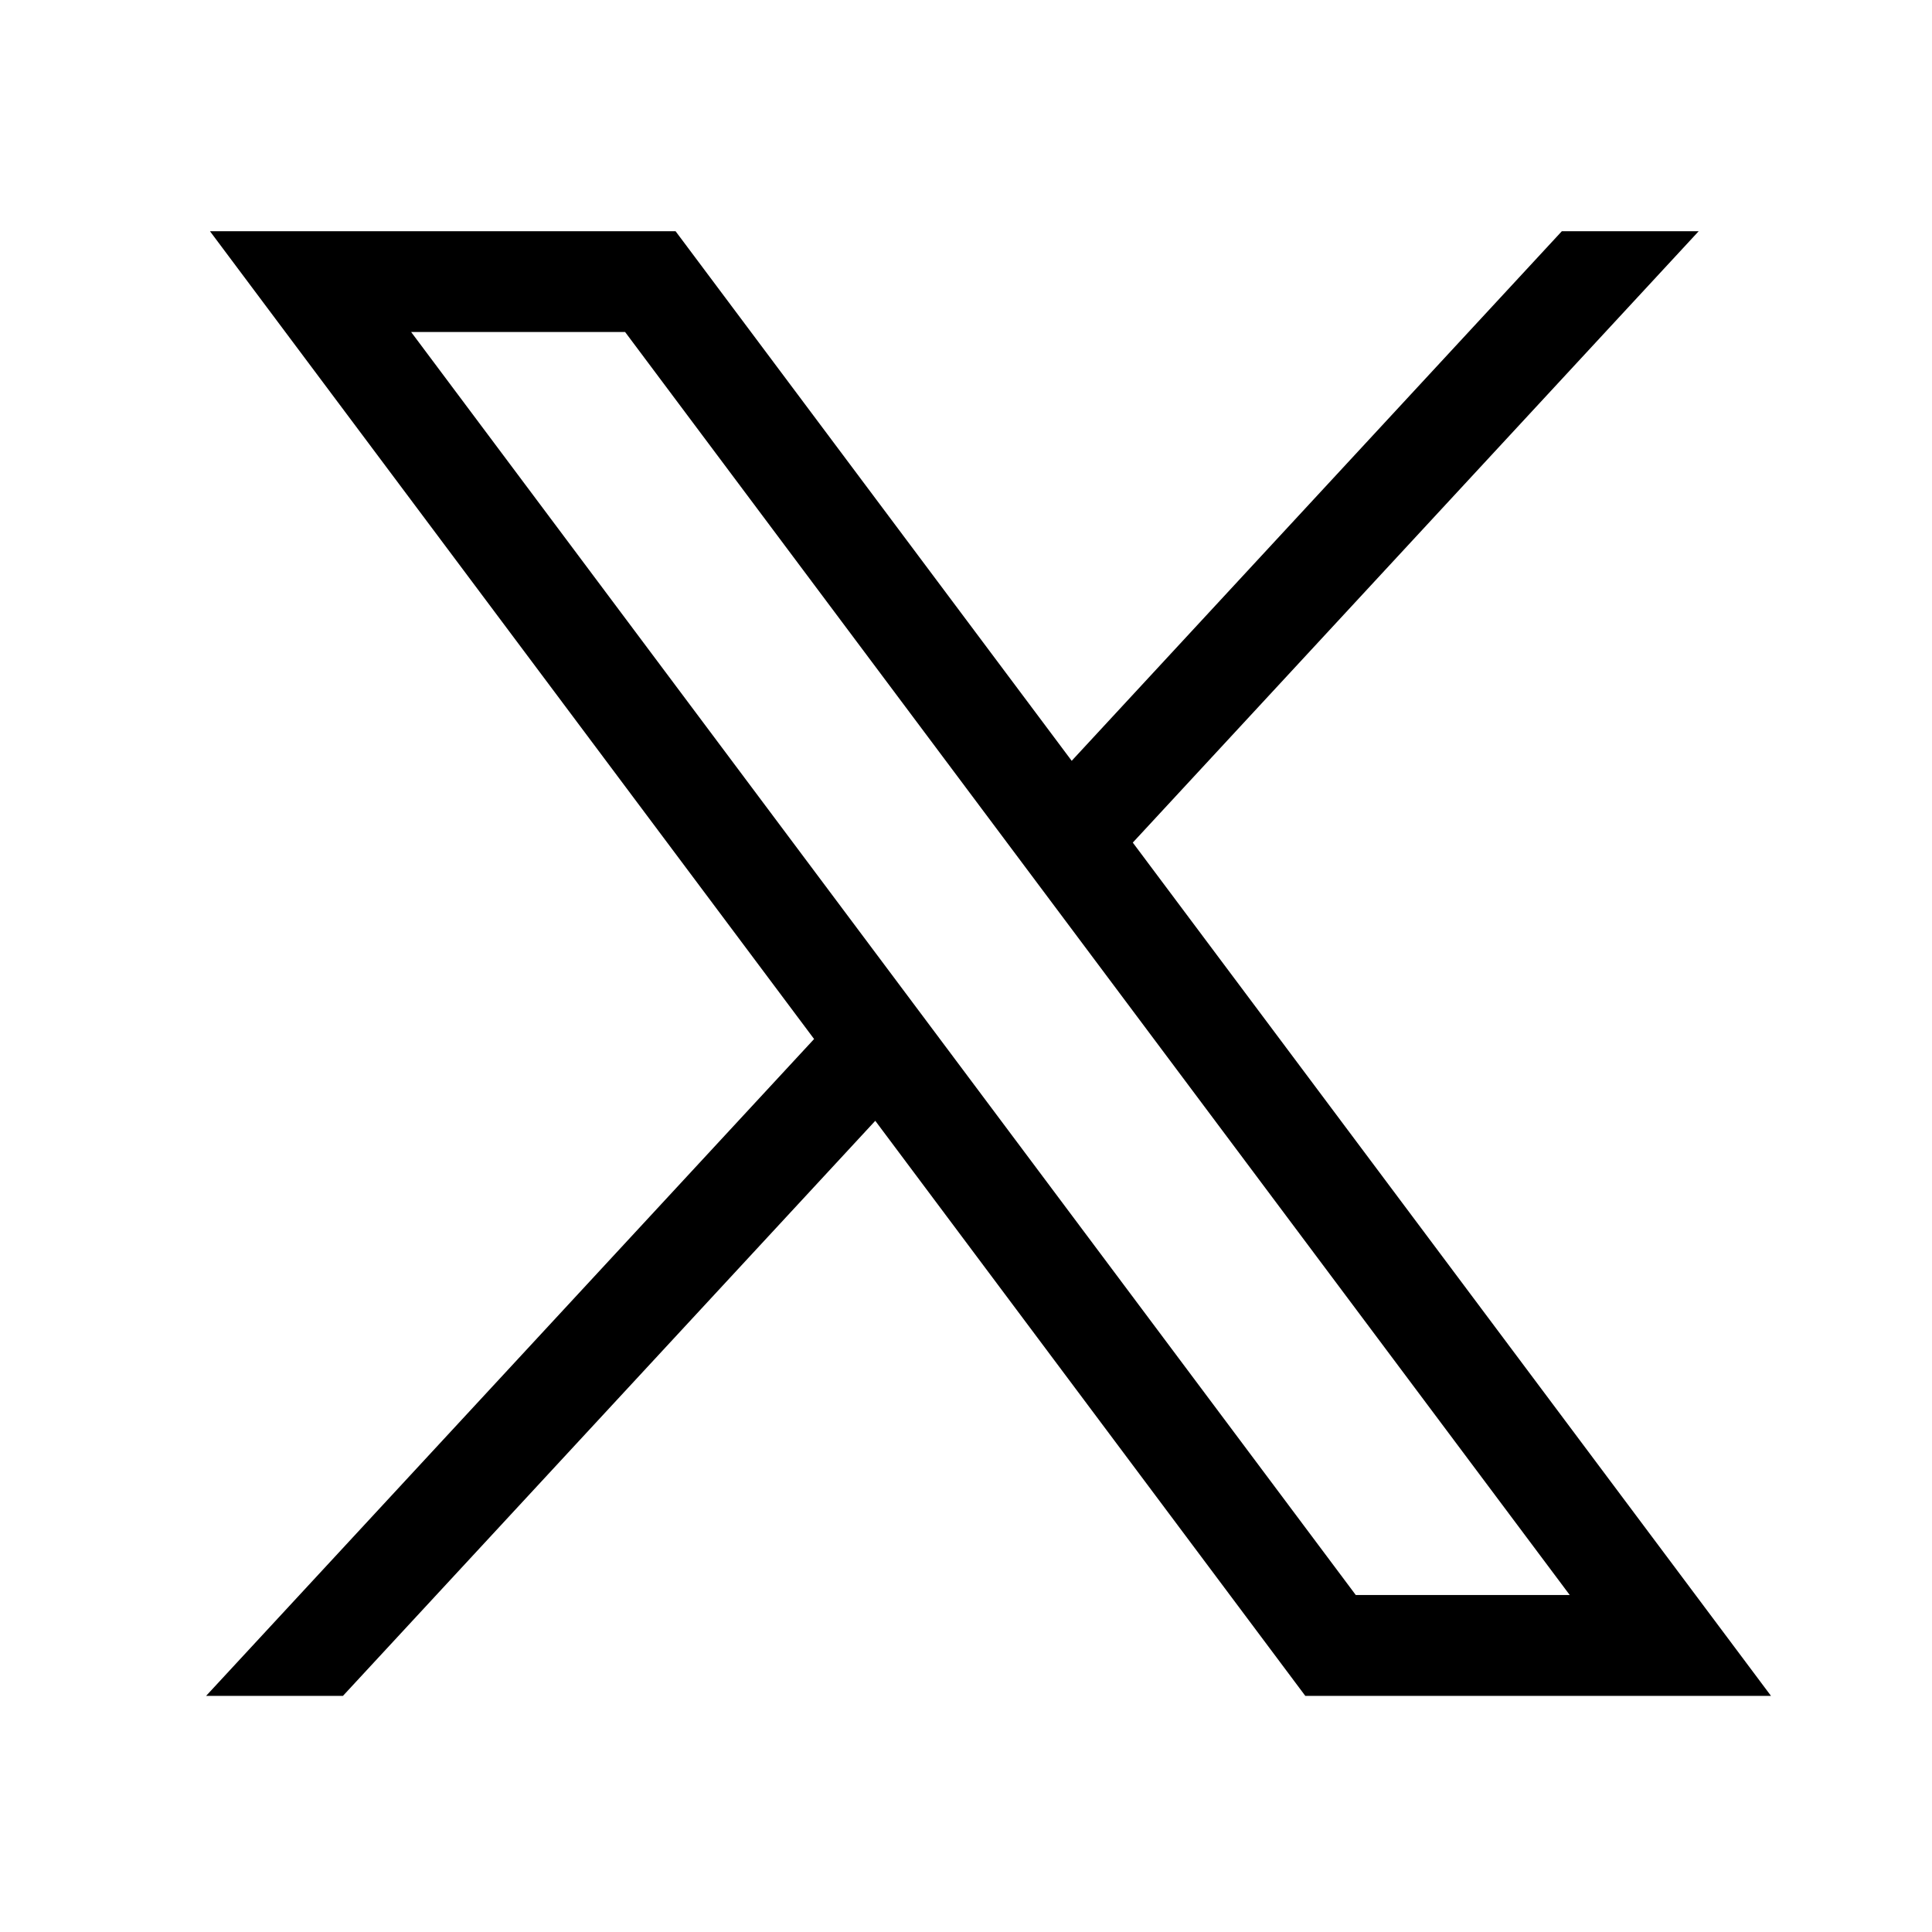 <svg xmlns="http://www.w3.org/2000/svg" viewBox="0 0 24 24" enable-background="new 0 0 24 24" fill="inherit" data-testid="link-icon" class="sc-aXZVg gbRgLZ"><path d="M2.608 2.872L10.113 12.907L2.56 21.067H4.26L10.873 13.923L16.215 21.067H22L14.072 10.467L21.102 2.872H19.402L13.313 9.451L8.392 2.872H2.608ZM5.107 4.124H7.765L19.5 19.814H16.842L5.107 4.124Z"/></svg>
